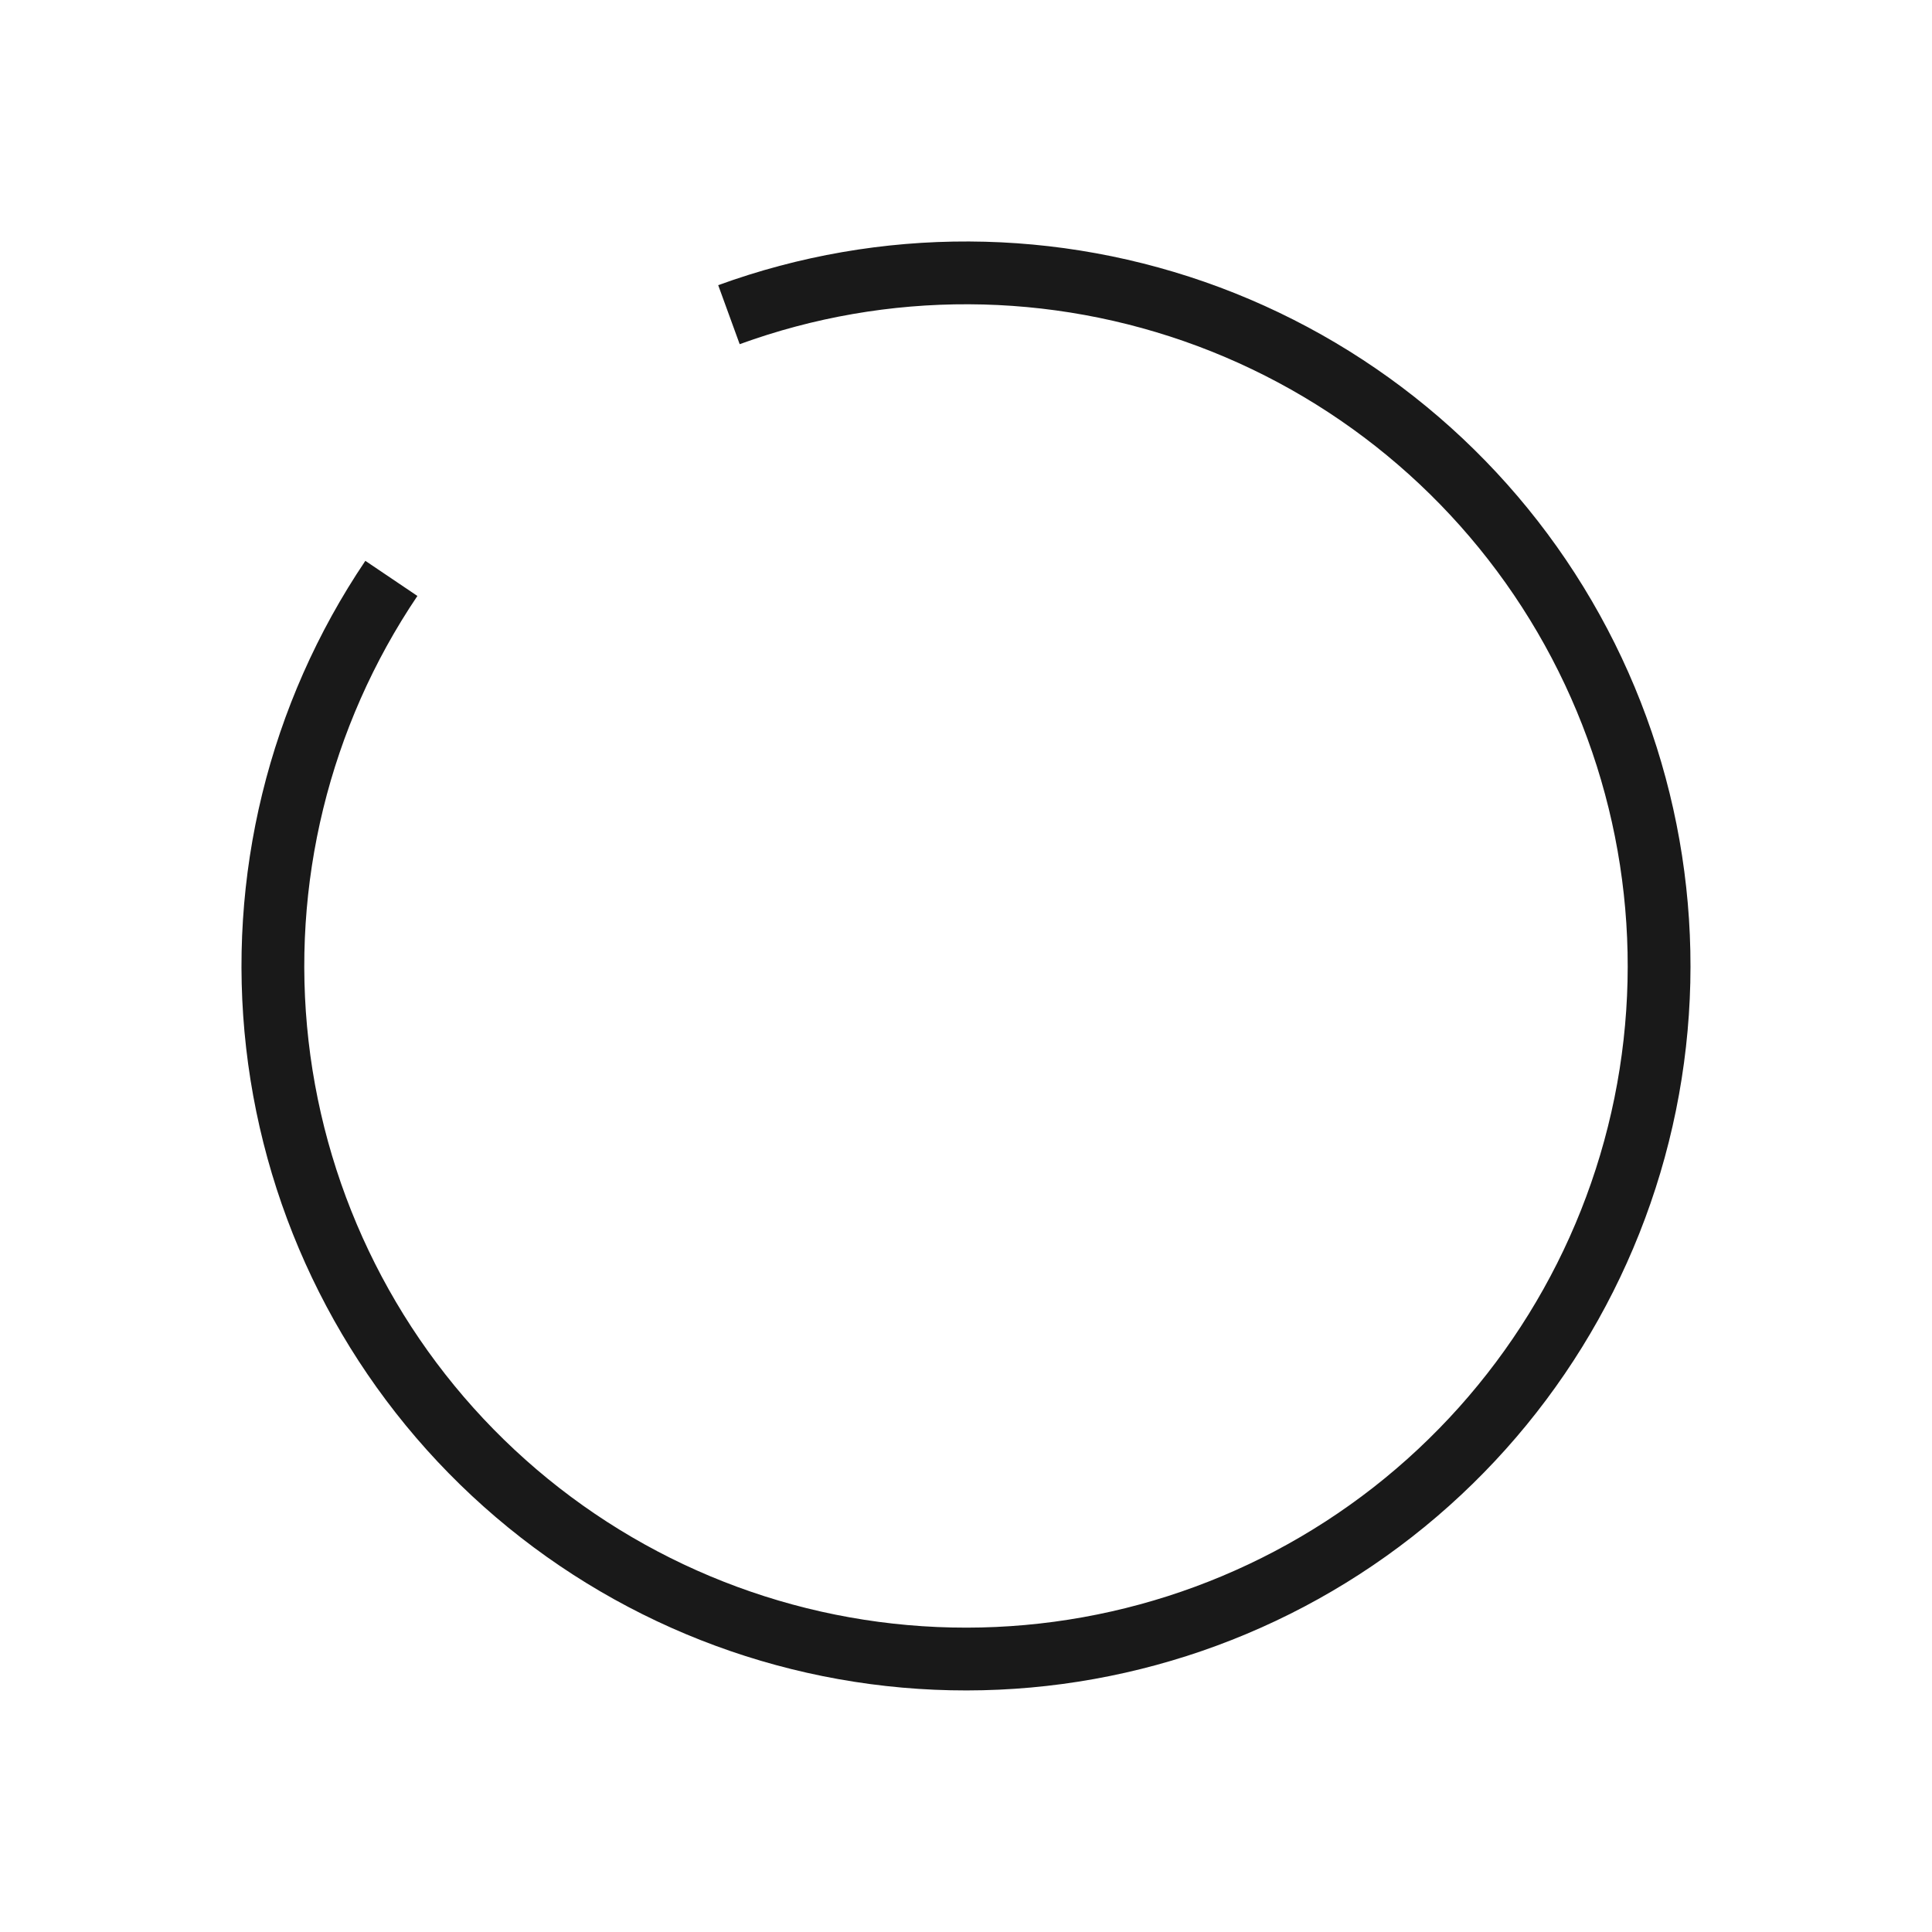 <svg fill="none" height="40" viewBox="0 0 40 40" width="40" xmlns="http://www.w3.org/2000/svg"><path d="m15.092 6.515c3.211-1.169 6.733-1.153 9.934.043 3.2 1.197 5.869 3.496 7.525 6.484s2.192 6.47 1.511 9.818-2.535 6.343-5.227 8.447c-2.692 2.103-6.047 3.177-9.461 3.028-3.414-.149-6.662-1.511-9.161-3.841-2.499-2.33-4.084-5.476-4.471-8.87-.387-3.395.45-6.816 2.361-9.649" stroke="#191919" stroke-width="1.3"/></svg>